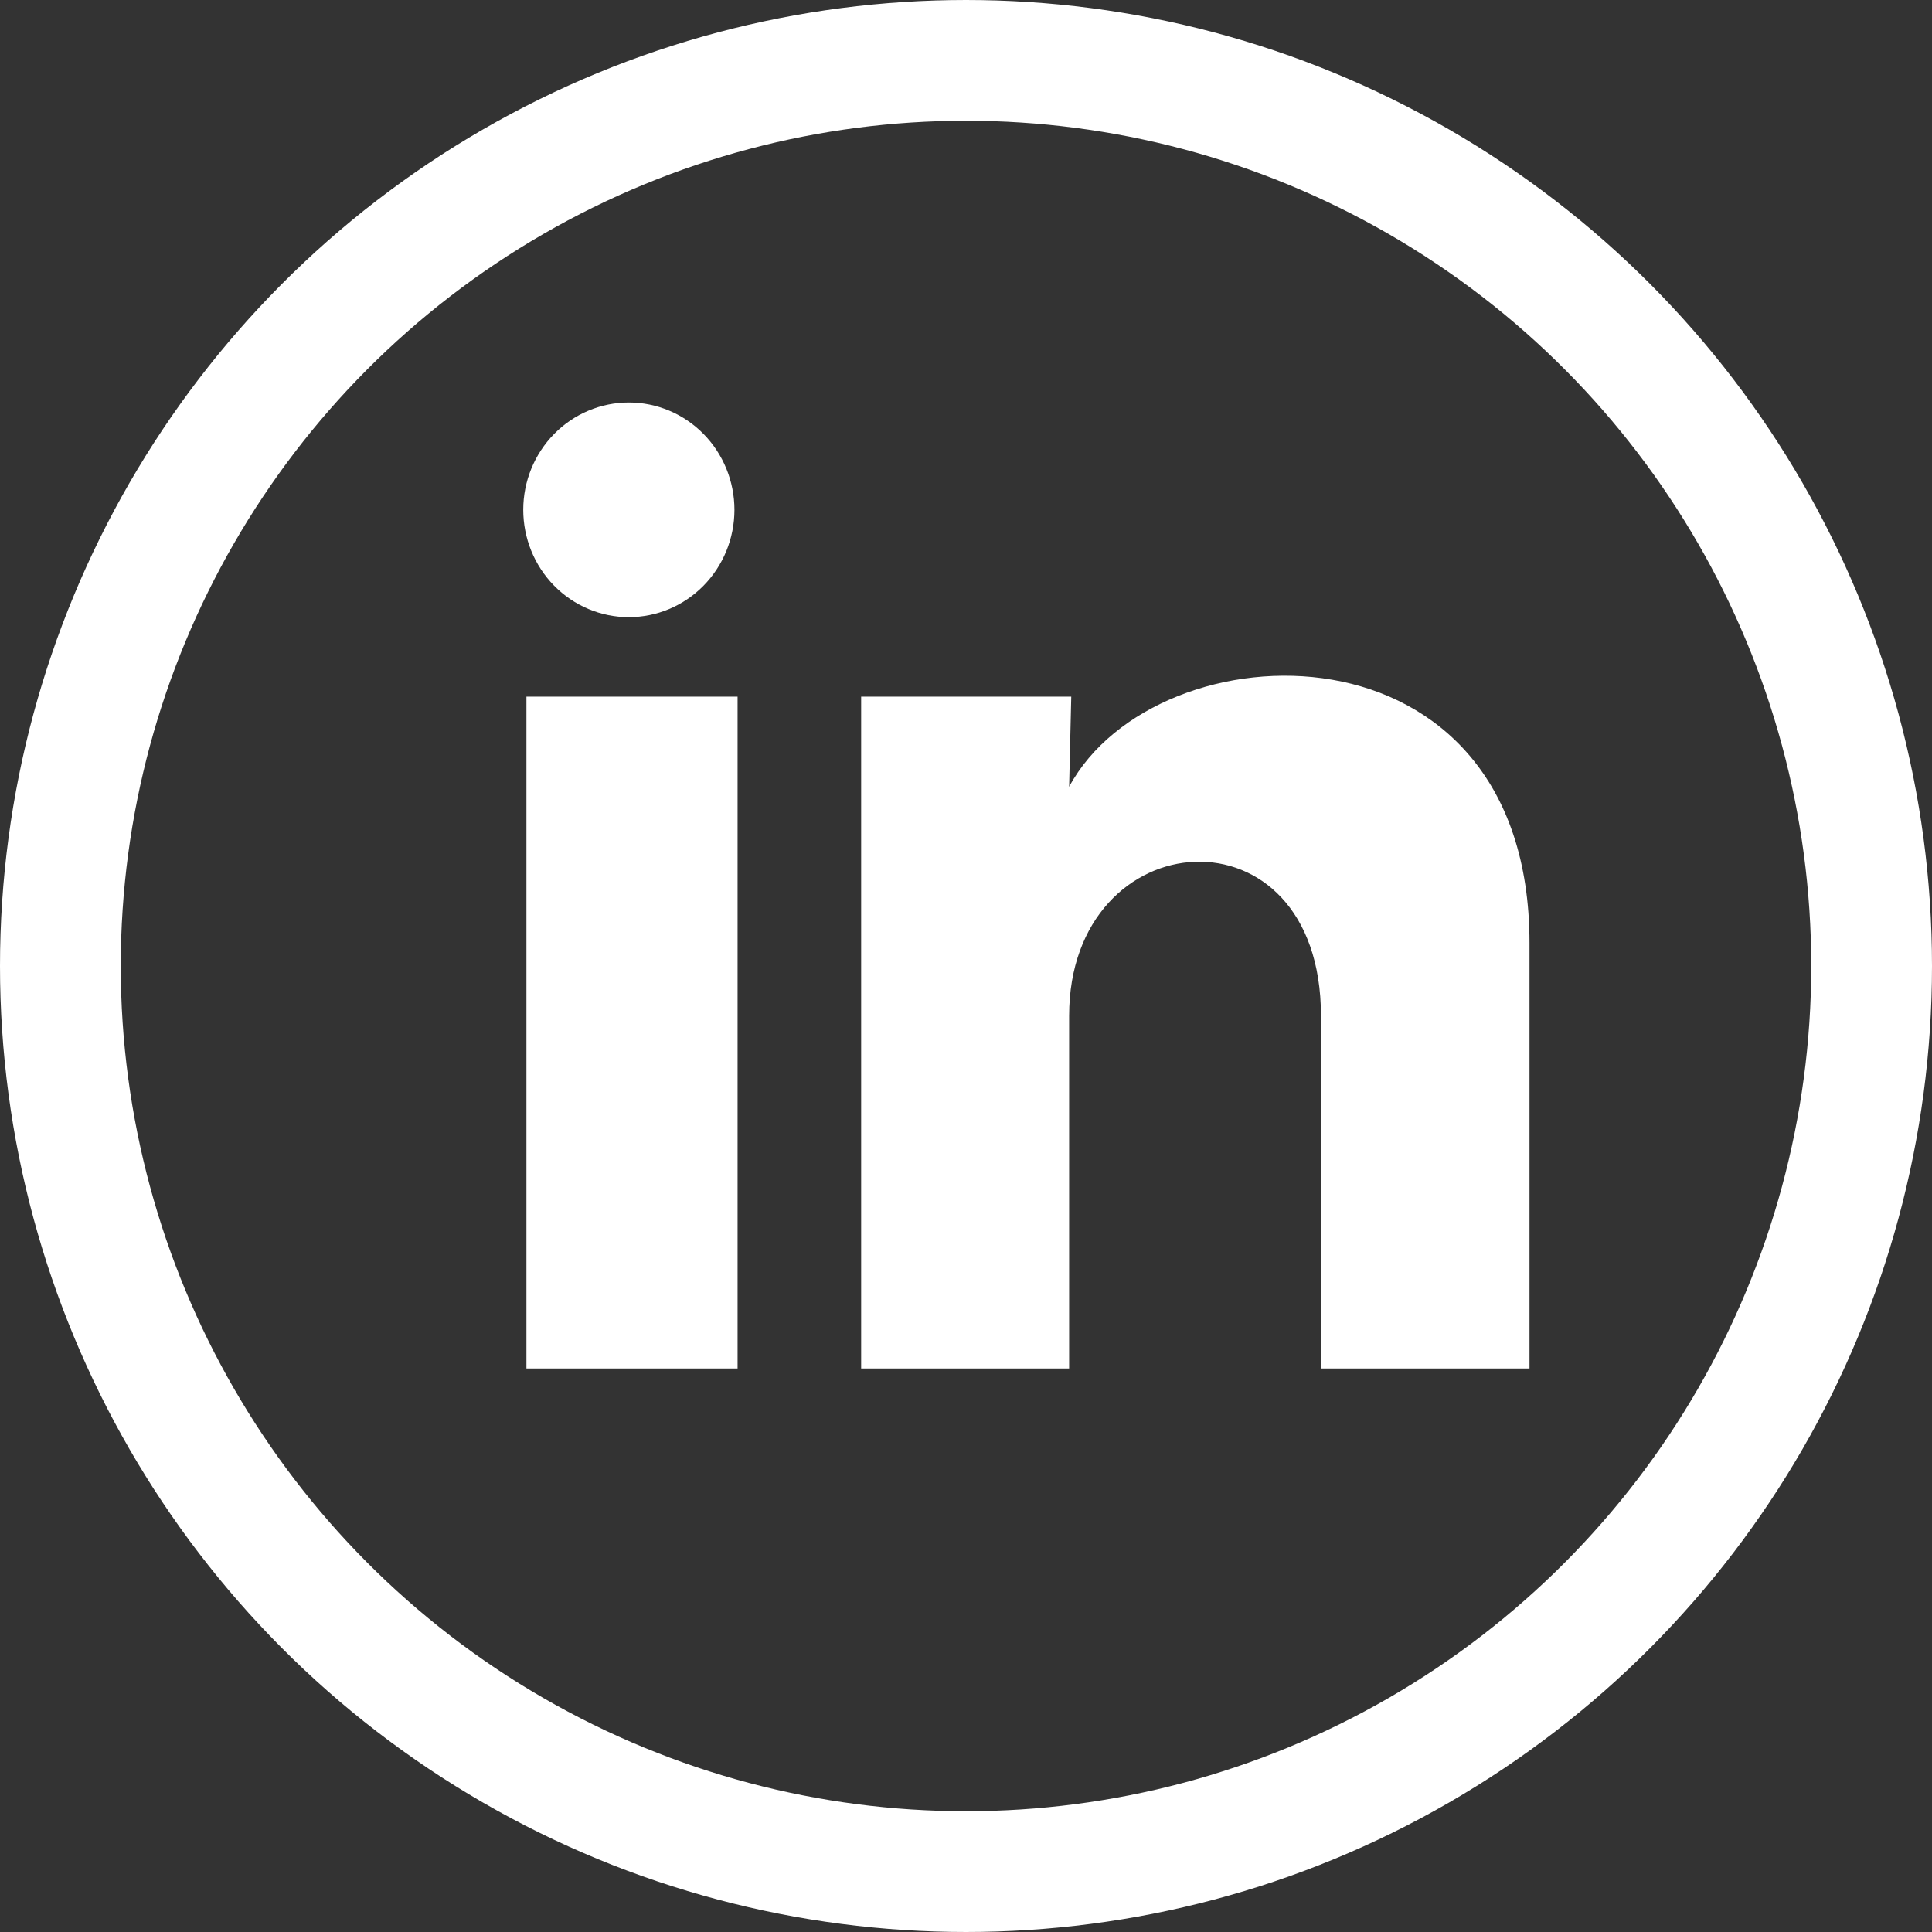 <svg width="48" height="48" viewBox="0 0 48 48" fill="none" xmlns="http://www.w3.org/2000/svg">
<rect x="0" y="0" width="48" height="48" fill="#333333" stroke="none"/>
<path d="M18.247 12.668C18.246 13.375 17.97 14.053 17.477 14.553C16.985 15.053 16.318 15.333 15.622 15.333C14.926 15.333 14.259 15.051 13.767 14.551C13.276 14.051 13 13.372 13 12.665C13 11.958 13.277 11.28 13.769 10.78C14.261 10.28 14.929 10 15.625 10C16.32 10 16.988 10.282 17.479 10.782C17.971 11.282 18.247 11.961 18.247 12.668ZM18.325 17.308H13.079V34H18.325V17.308ZM26.615 17.308H21.395V34H26.562V25.241C26.562 20.361 32.819 19.907 32.819 25.241V34H38V23.427C38 15.201 28.74 15.508 26.562 19.547L26.615 17.308Z" fill="white"/>
<circle cx="24" cy="24" r="22.5" stroke="white" stroke-width="3"/>
</svg>
